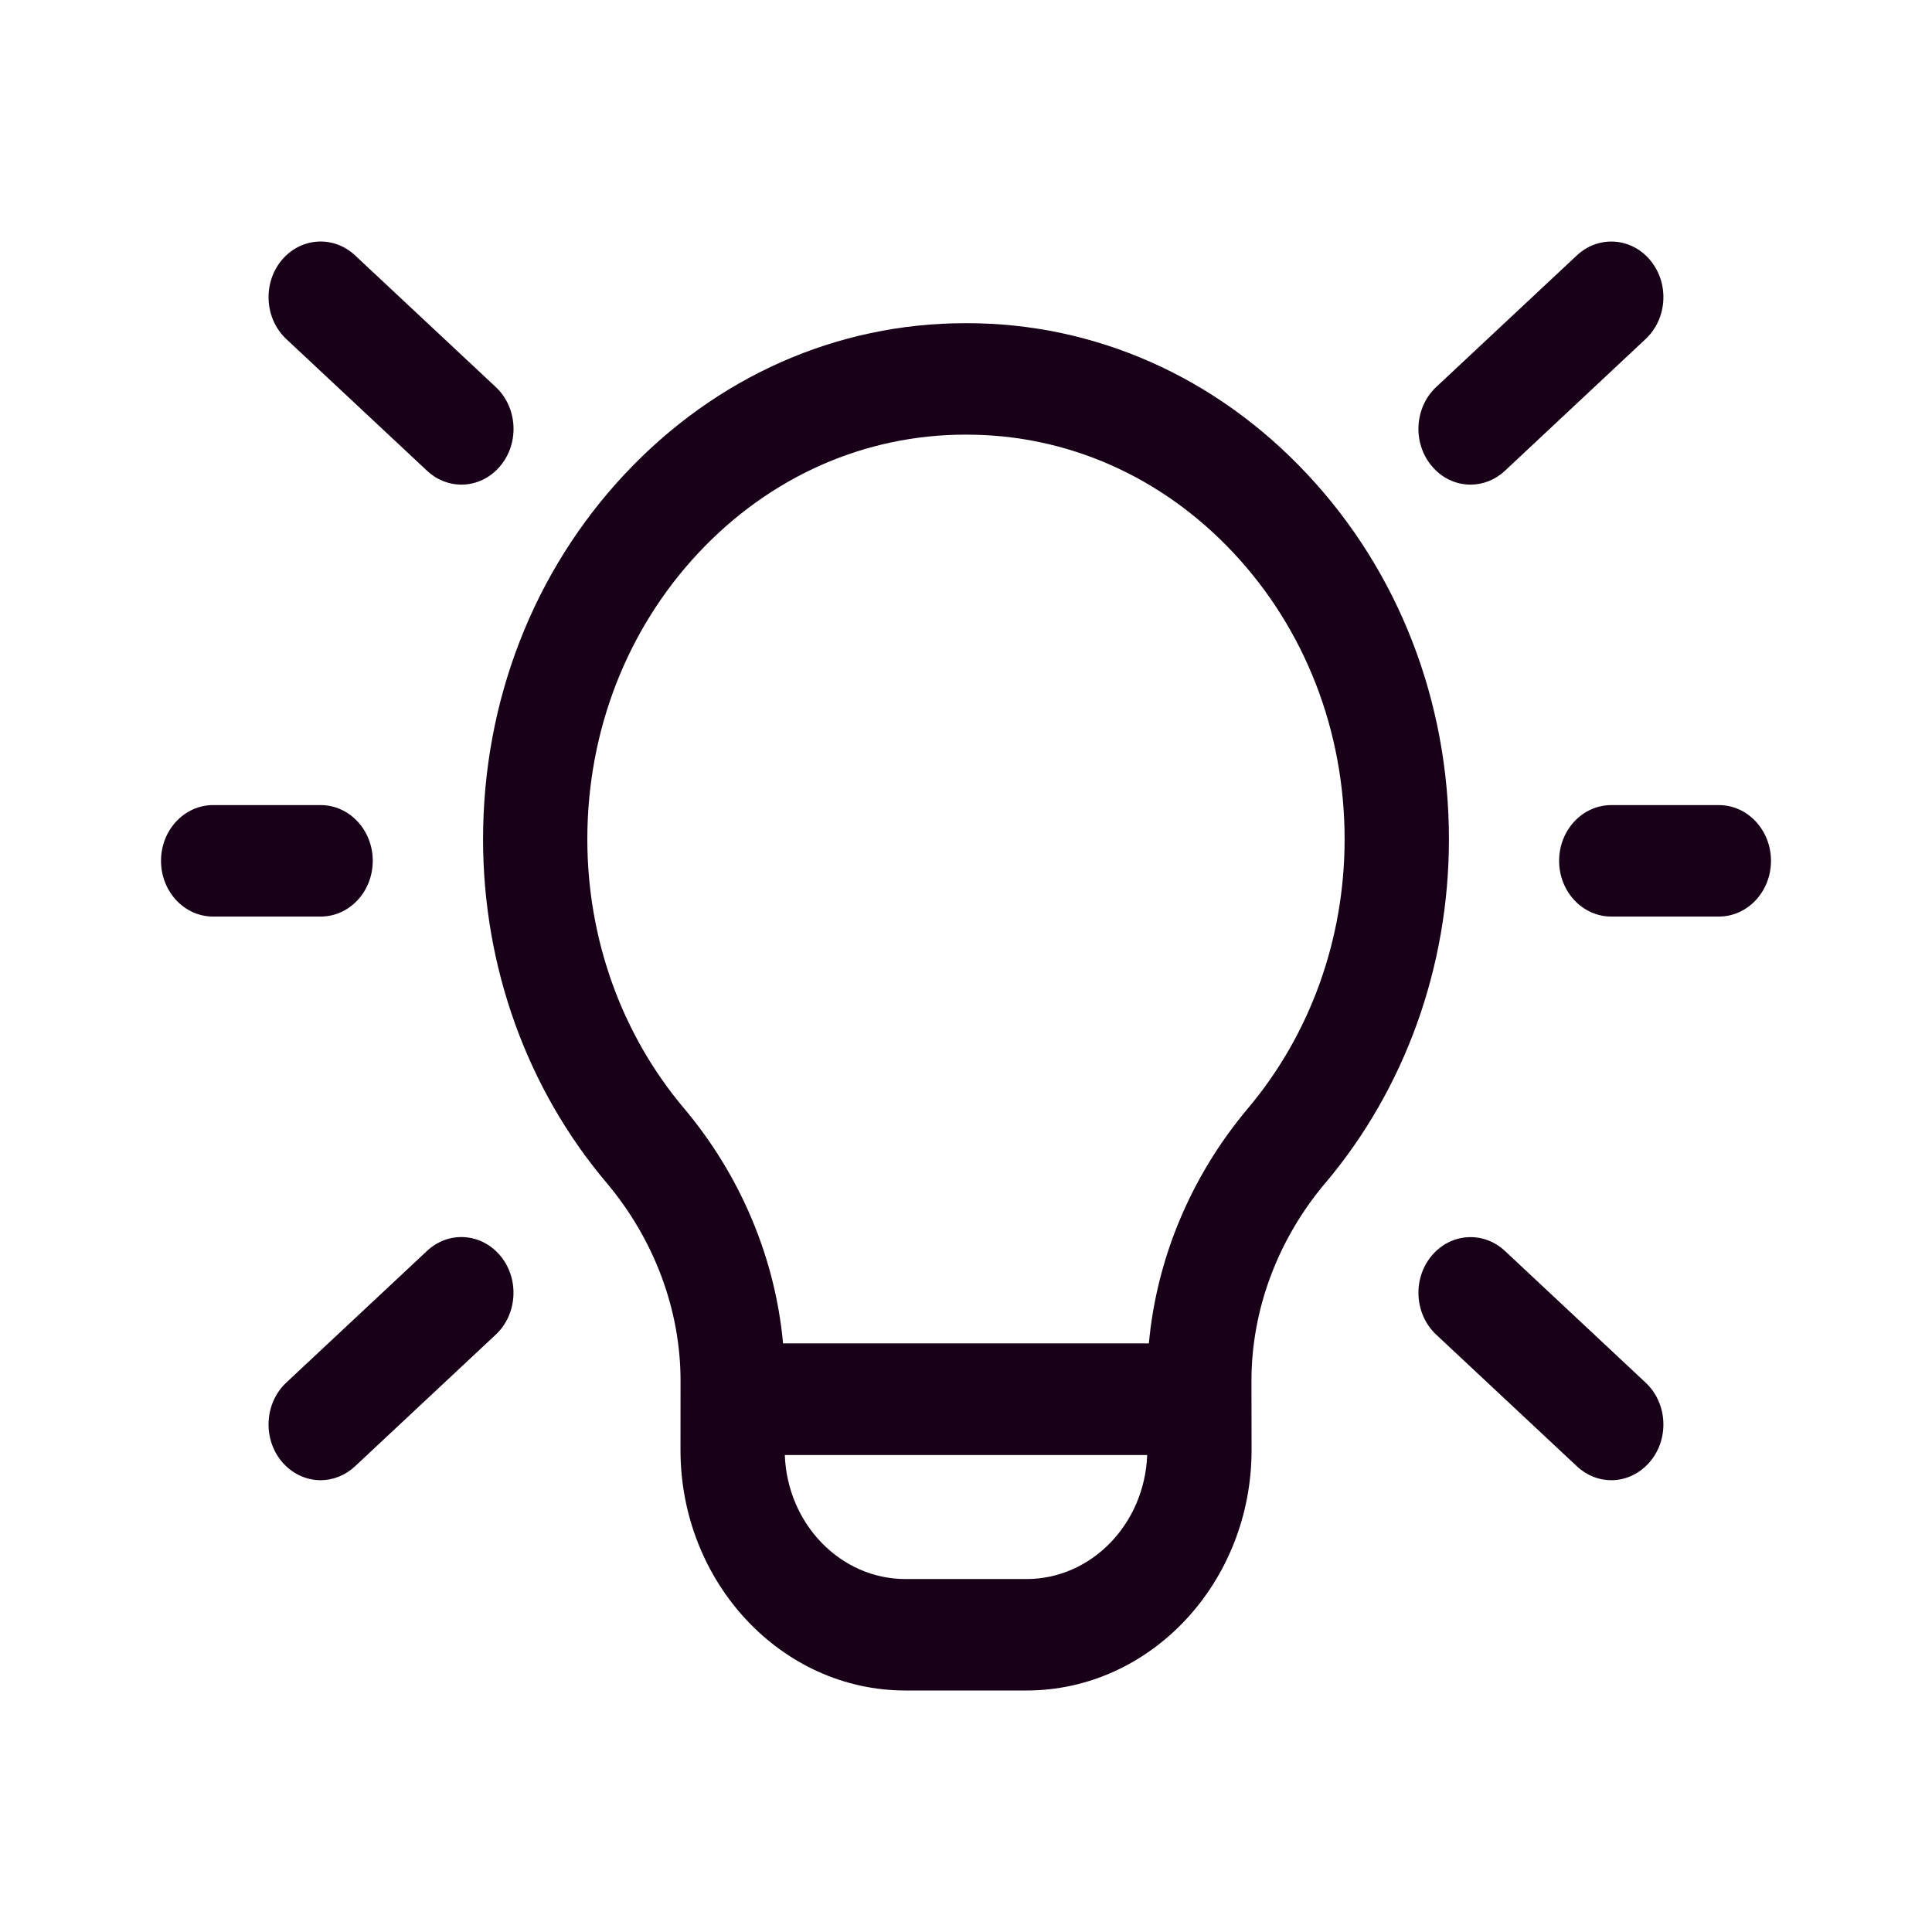 <svg width="32" height="32" viewBox="0 0 32 32" fill="none" xmlns="http://www.w3.org/2000/svg">
<g clip-path="url(#clip0_1631_68789)">
<path d="M6.174 14.258C6.174 13.748 5.788 13.335 5.311 13.335H3.53C3.053 13.335 2.667 13.748 2.667 14.258C2.667 14.768 3.053 15.181 3.53 15.181H5.311C5.788 15.181 6.174 14.768 6.174 14.258Z" fill="#190019"/>
<path d="M7.073 20.719L4.742 22.9C4.384 23.235 4.348 23.818 4.661 24.201C4.832 24.409 5.071 24.517 5.311 24.517C5.513 24.517 5.716 24.44 5.88 24.287L8.211 22.106C8.569 21.771 8.605 21.188 8.292 20.805C7.976 20.421 7.431 20.382 7.073 20.719Z" fill="#190019"/>
<path d="M7.073 7.797C7.237 7.951 7.44 8.027 7.642 8.027C7.882 8.027 8.121 7.92 8.292 7.711C8.606 7.328 8.57 6.745 8.211 6.41L5.88 4.229C5.521 3.893 4.975 3.932 4.661 4.315C4.348 4.698 4.384 5.281 4.742 5.616L7.073 7.797Z" fill="#190019"/>
<path d="M28.47 13.335H26.688C26.211 13.335 25.824 13.748 25.824 14.258C25.824 14.768 26.211 15.181 26.688 15.181H28.47C28.946 15.181 29.333 14.768 29.333 14.258C29.333 13.748 28.946 13.335 28.47 13.335Z" fill="#190019"/>
<path d="M24.926 20.719C24.567 20.384 24.022 20.422 23.708 20.805C23.393 21.188 23.43 21.771 23.788 22.106L26.119 24.287C26.283 24.441 26.485 24.517 26.688 24.517C26.927 24.517 27.166 24.409 27.337 24.201C27.652 23.818 27.615 23.235 27.256 22.9L24.926 20.719Z" fill="#190019"/>
<path d="M24.357 8.027C24.559 8.027 24.762 7.951 24.926 7.798L27.256 5.616C27.615 5.281 27.652 4.698 27.337 4.315C27.023 3.931 26.477 3.895 26.119 4.229L23.788 6.41C23.43 6.745 23.393 7.328 23.708 7.711C23.878 7.92 24.117 8.027 24.357 8.027Z" fill="#190019"/>
<path d="M21.949 19.598C23.271 18.034 23.999 16.011 23.999 13.901C23.999 11.614 23.164 9.465 21.648 7.85C20.139 6.239 18.138 5.353 16.015 5.353H15.988C13.861 5.353 11.86 6.24 10.351 7.849C8.836 9.465 8.001 11.614 8.001 13.901C8.001 16.012 8.729 18.035 10.05 19.595C10.838 20.533 11.272 21.696 11.272 22.87C11.271 23.261 11.271 23.607 11.271 24.016C11.271 26.212 12.943 28 14.998 28H17.001C19.056 28 20.73 26.212 20.73 24.016C20.73 23.607 20.729 23.261 20.728 22.87C20.728 21.696 21.161 20.533 21.949 19.597V19.598ZM9.728 13.901C9.728 12.108 10.383 10.422 11.571 9.155C12.754 7.893 14.322 7.199 15.99 7.199H16.012C17.677 7.199 19.245 7.893 20.428 9.155C21.617 10.423 22.271 12.108 22.271 13.901C22.271 15.553 21.701 17.137 20.666 18.362C19.729 19.478 19.158 20.839 19.029 22.251H12.97C12.84 20.84 12.271 19.478 11.332 18.36C10.298 17.137 9.728 15.553 9.728 13.901H9.728ZM17.001 26.154H14.998C13.921 26.154 13.04 25.24 12.999 24.1H19.001C18.959 25.24 18.078 26.154 17.001 26.154Z" fill="#190019"/>
</g>
<defs>
<clipPath id="clip0_1631_68789">
<rect width="26.667" height="24" fill="white" transform="translate(2.667 4)"/>
</clipPath>
</defs>
</svg>

